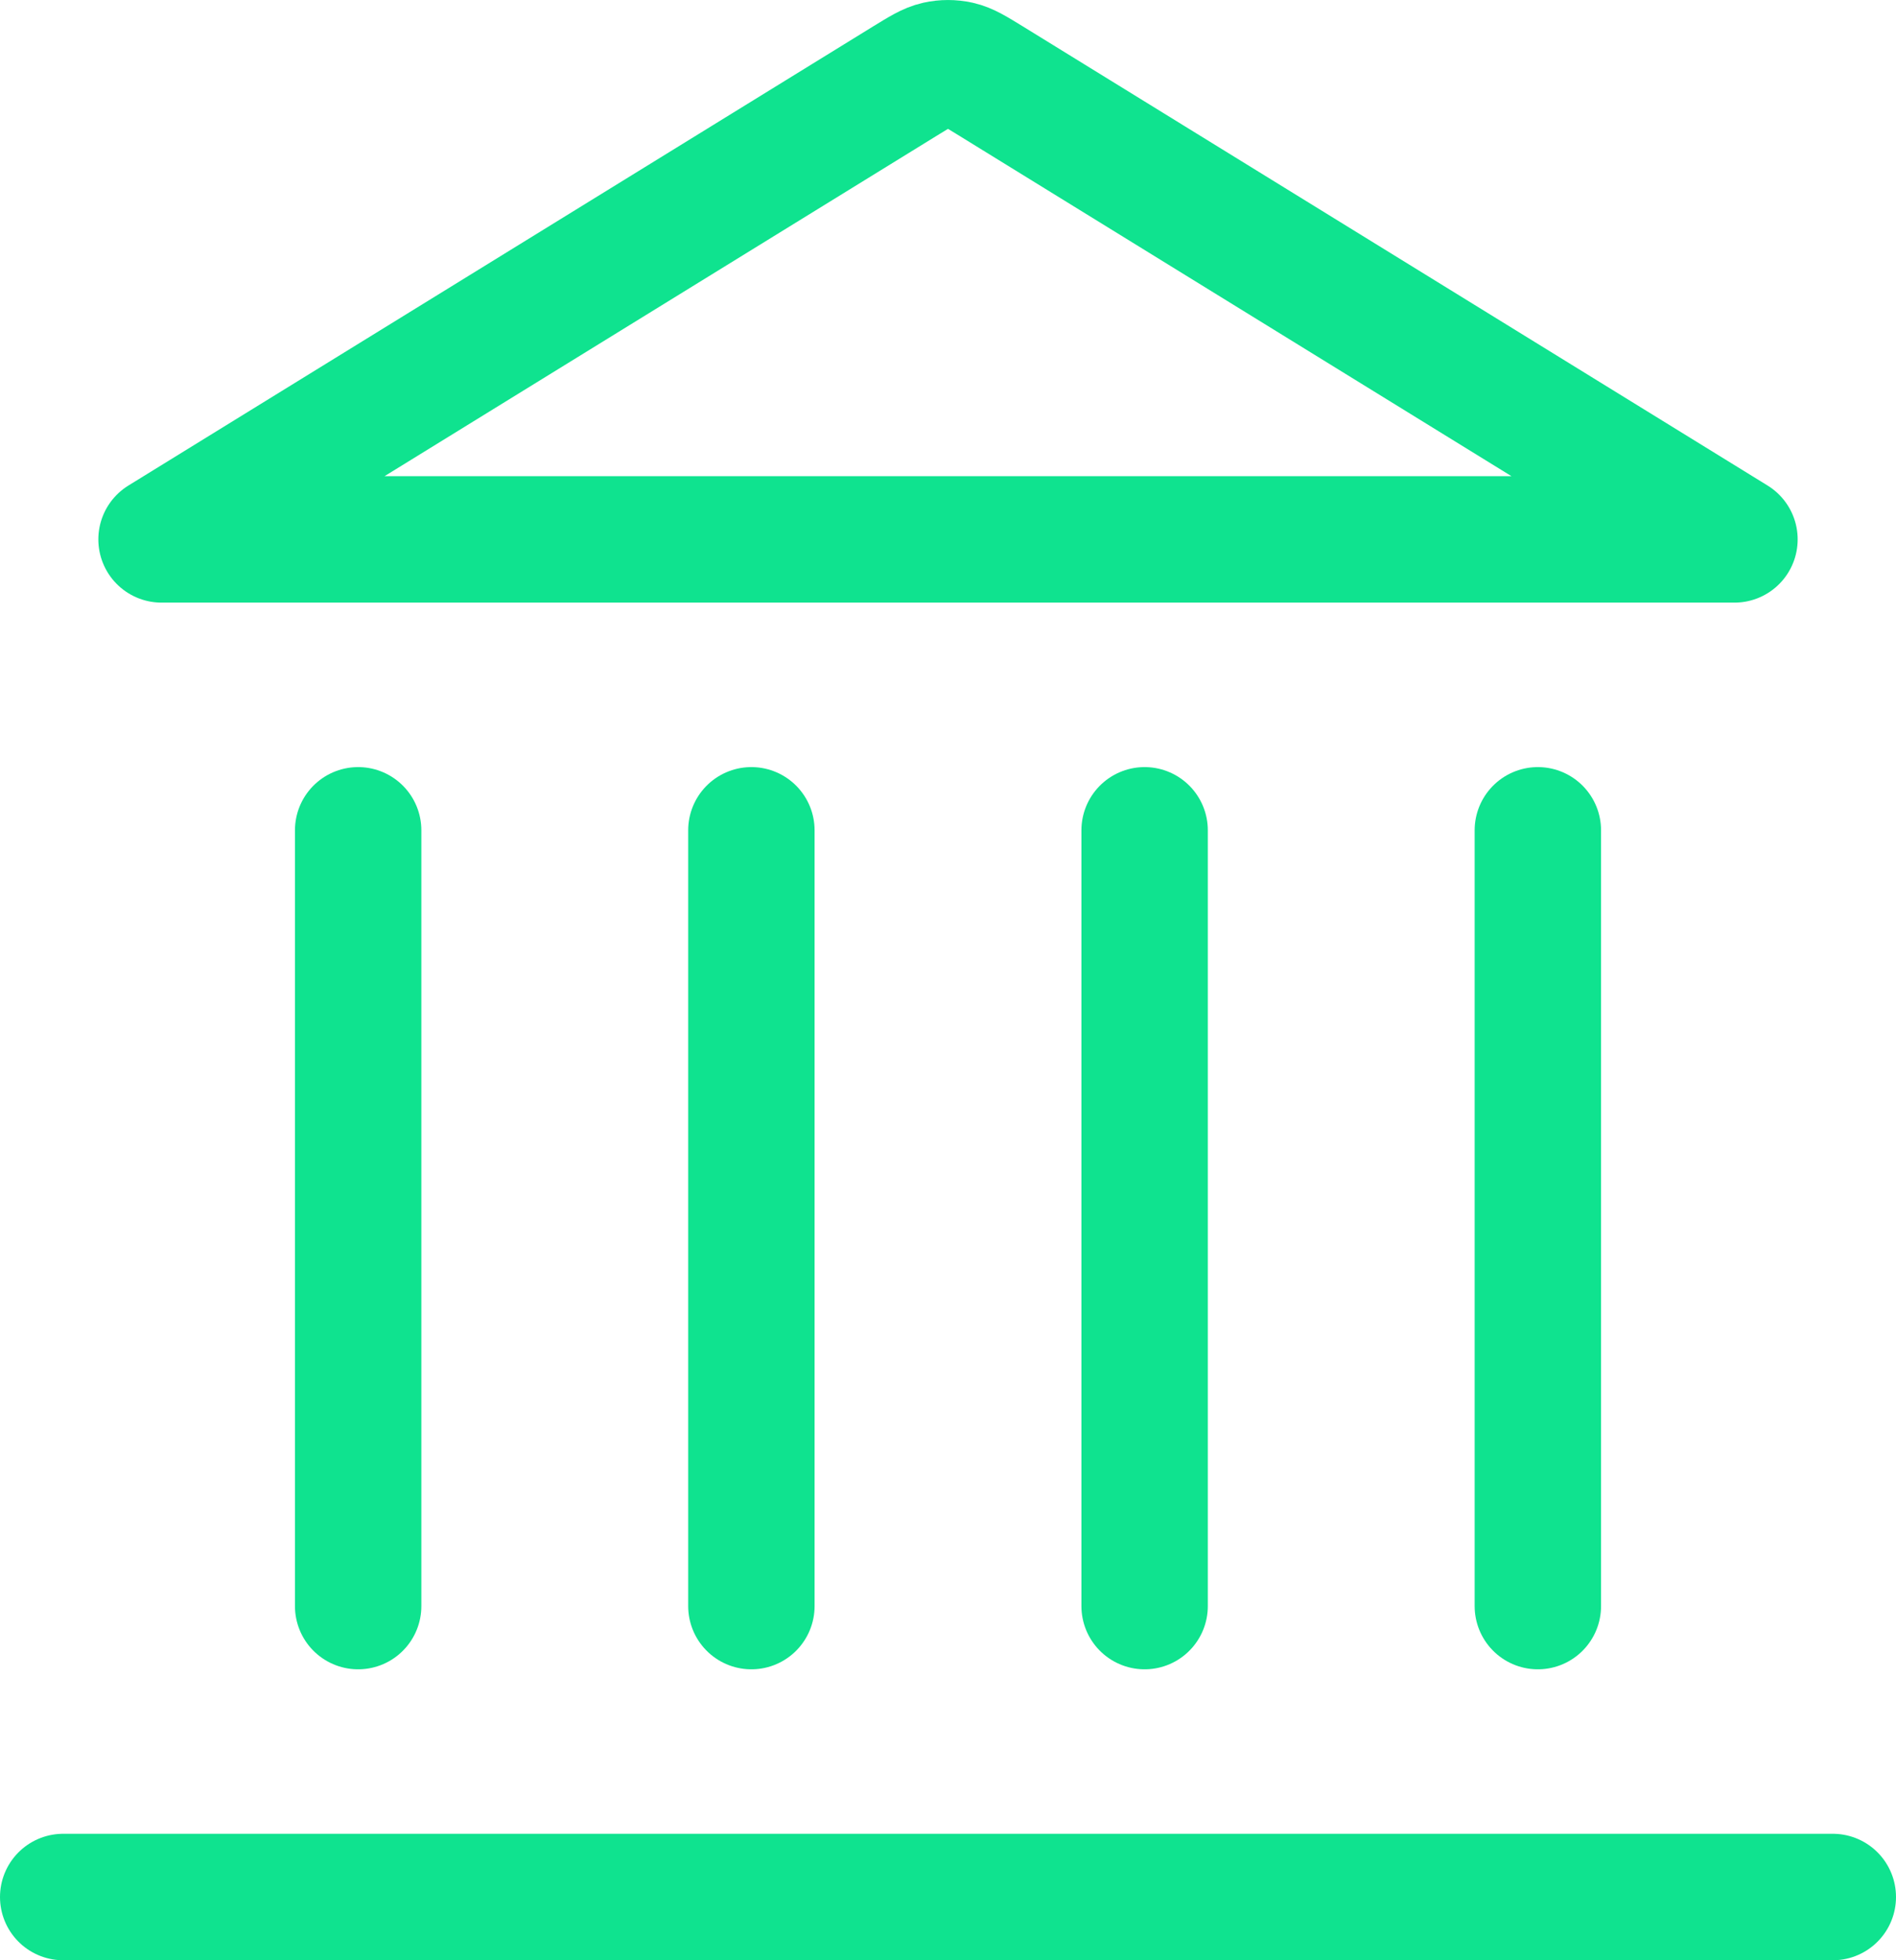 <svg width="30" height="31" viewBox="0 0 30 31" fill="none" xmlns="http://www.w3.org/2000/svg">
<path id="Icon" d="M1 30H29M5.667 25.399V13.131M11.889 25.399V13.131M18.111 25.399V13.131M24.333 25.399V13.131M27.444 8.53L15.66 1.269C15.42 1.122 15.301 1.048 15.172 1.019C15.059 0.994 14.941 0.994 14.828 1.019C14.699 1.048 14.58 1.122 14.34 1.269L2.556 8.53H27.444Z" stroke="#0FE38F" stroke-width="2" stroke-linecap="round" stroke-linejoin="round"/>
</svg>
